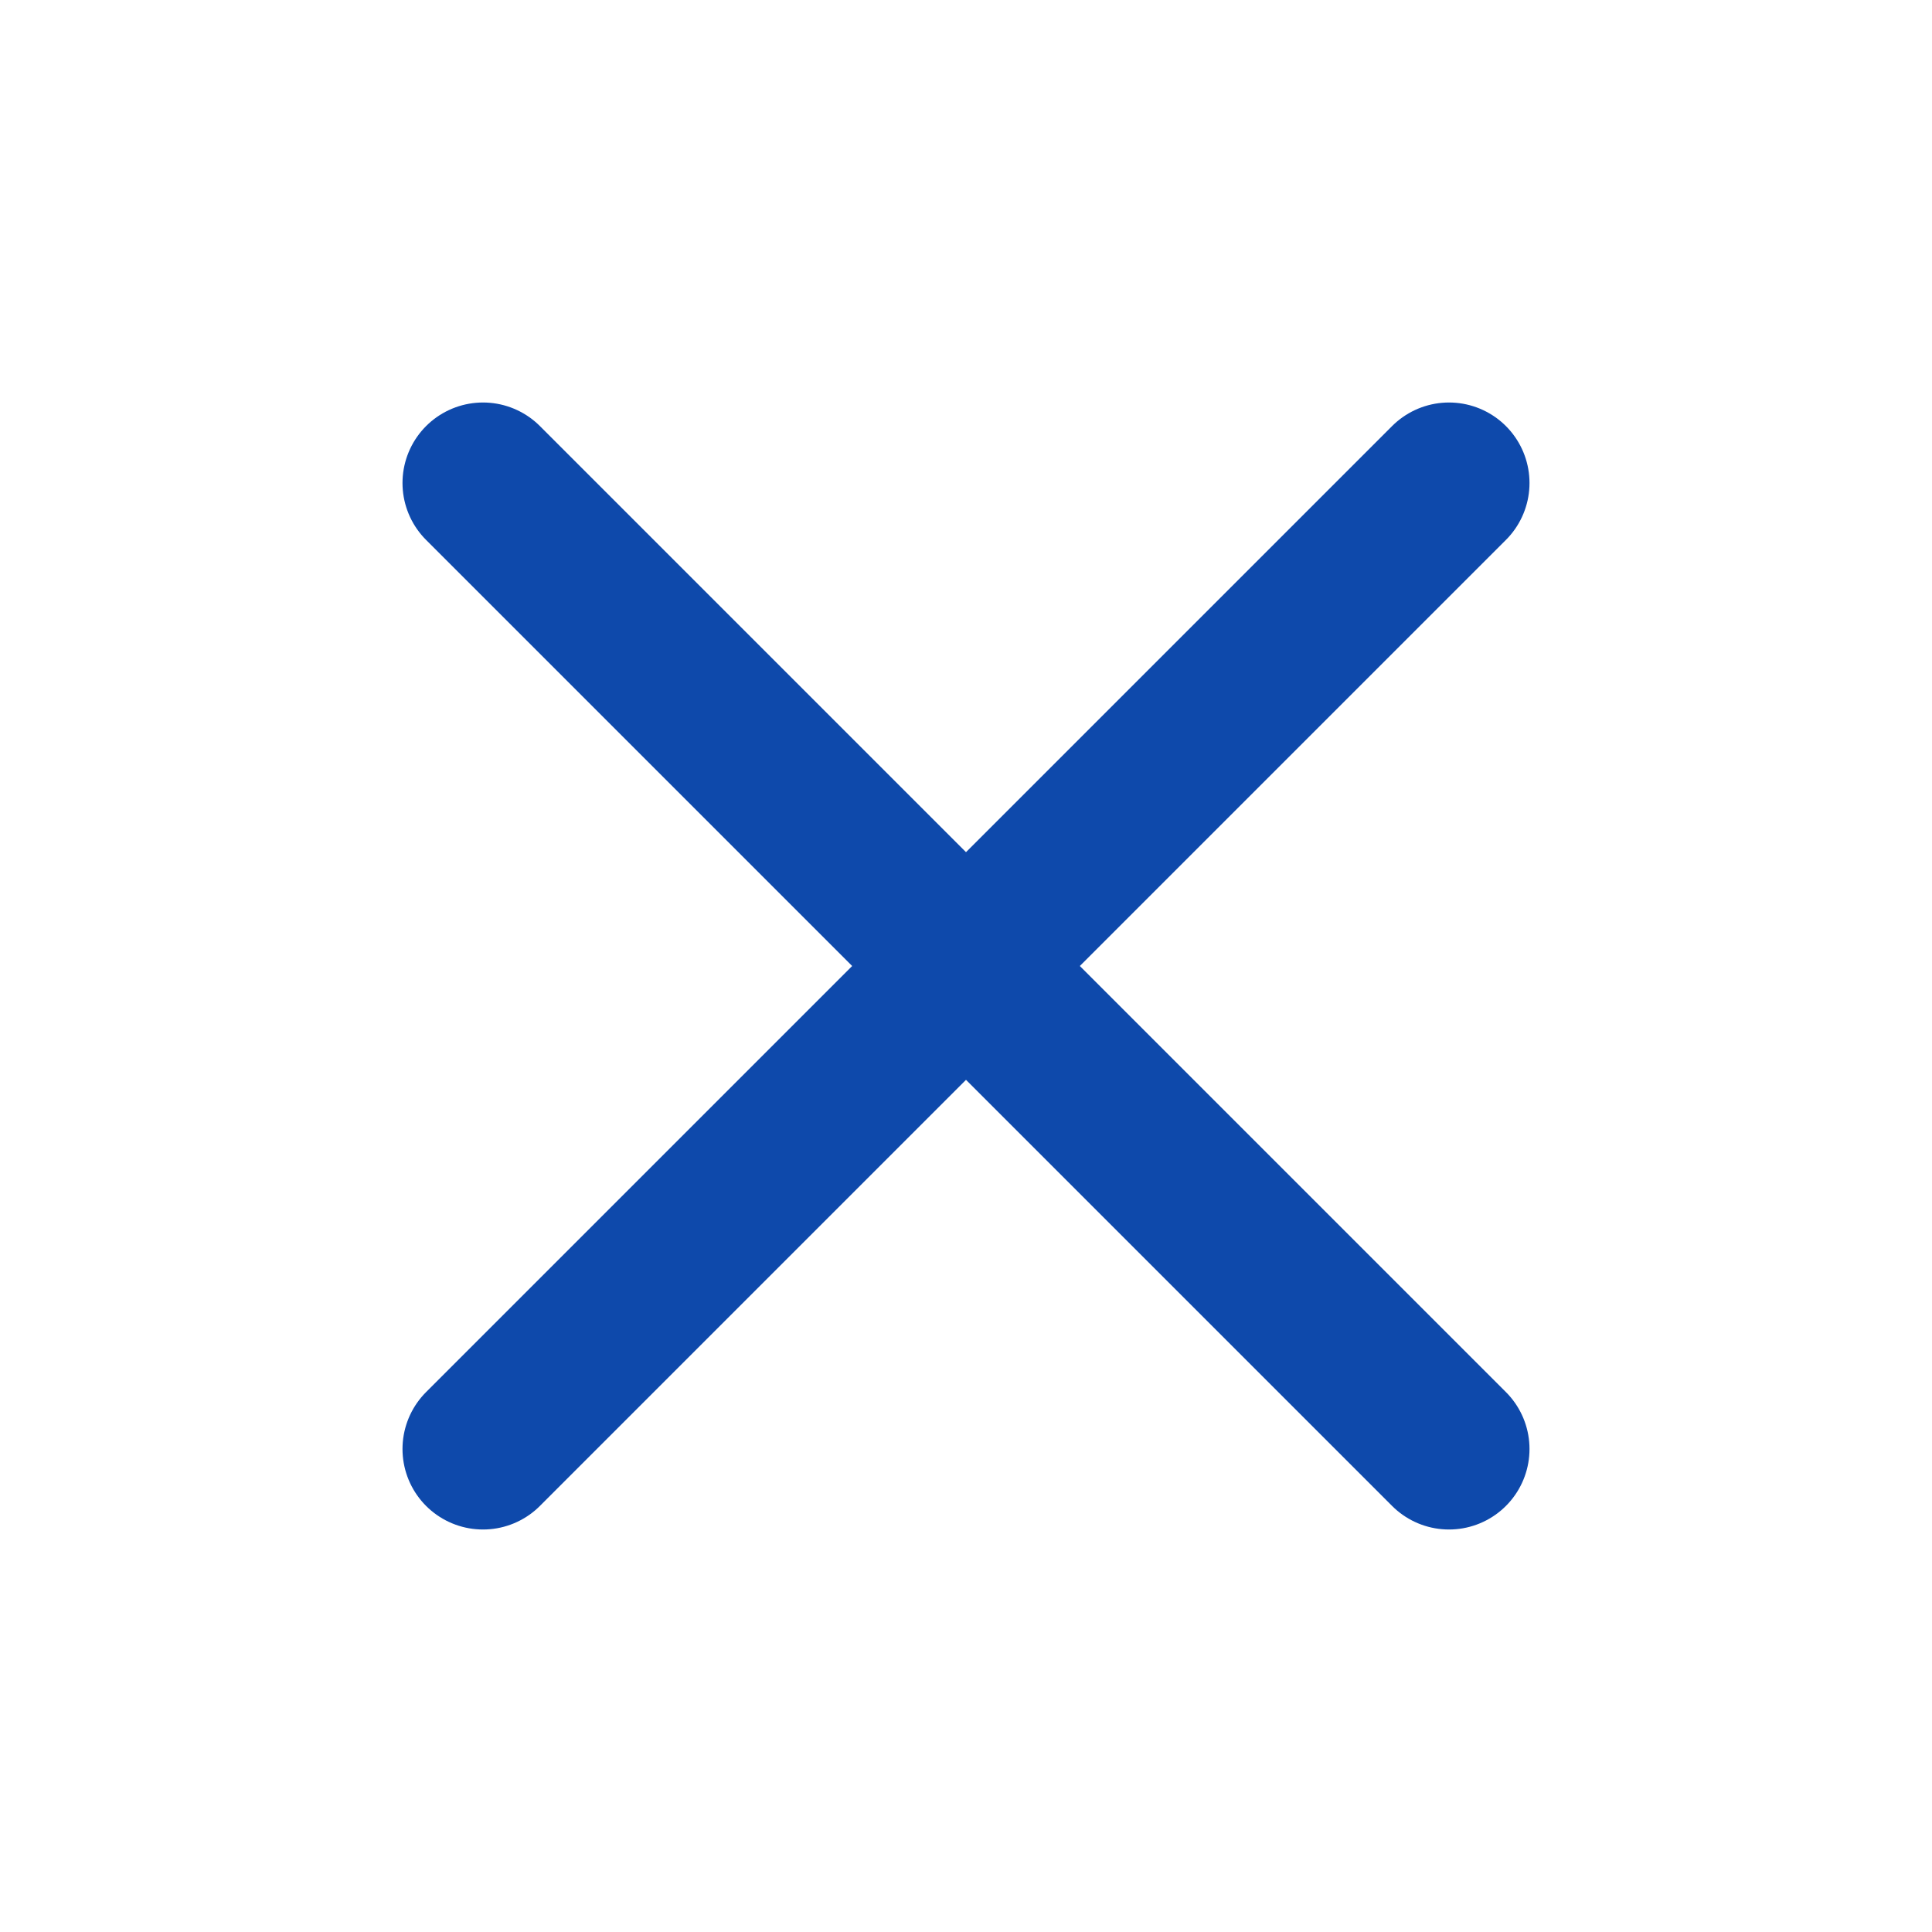 <svg width="24" height="24" viewBox="0 0 24 24" fill="none" xmlns="http://www.w3.org/2000/svg">
<path d="M6 18L18 6M6 6L18 18" stroke="#0E49AB" stroke-width="2" stroke-linecap="round" stroke-linejoin="round"/>
</svg>
